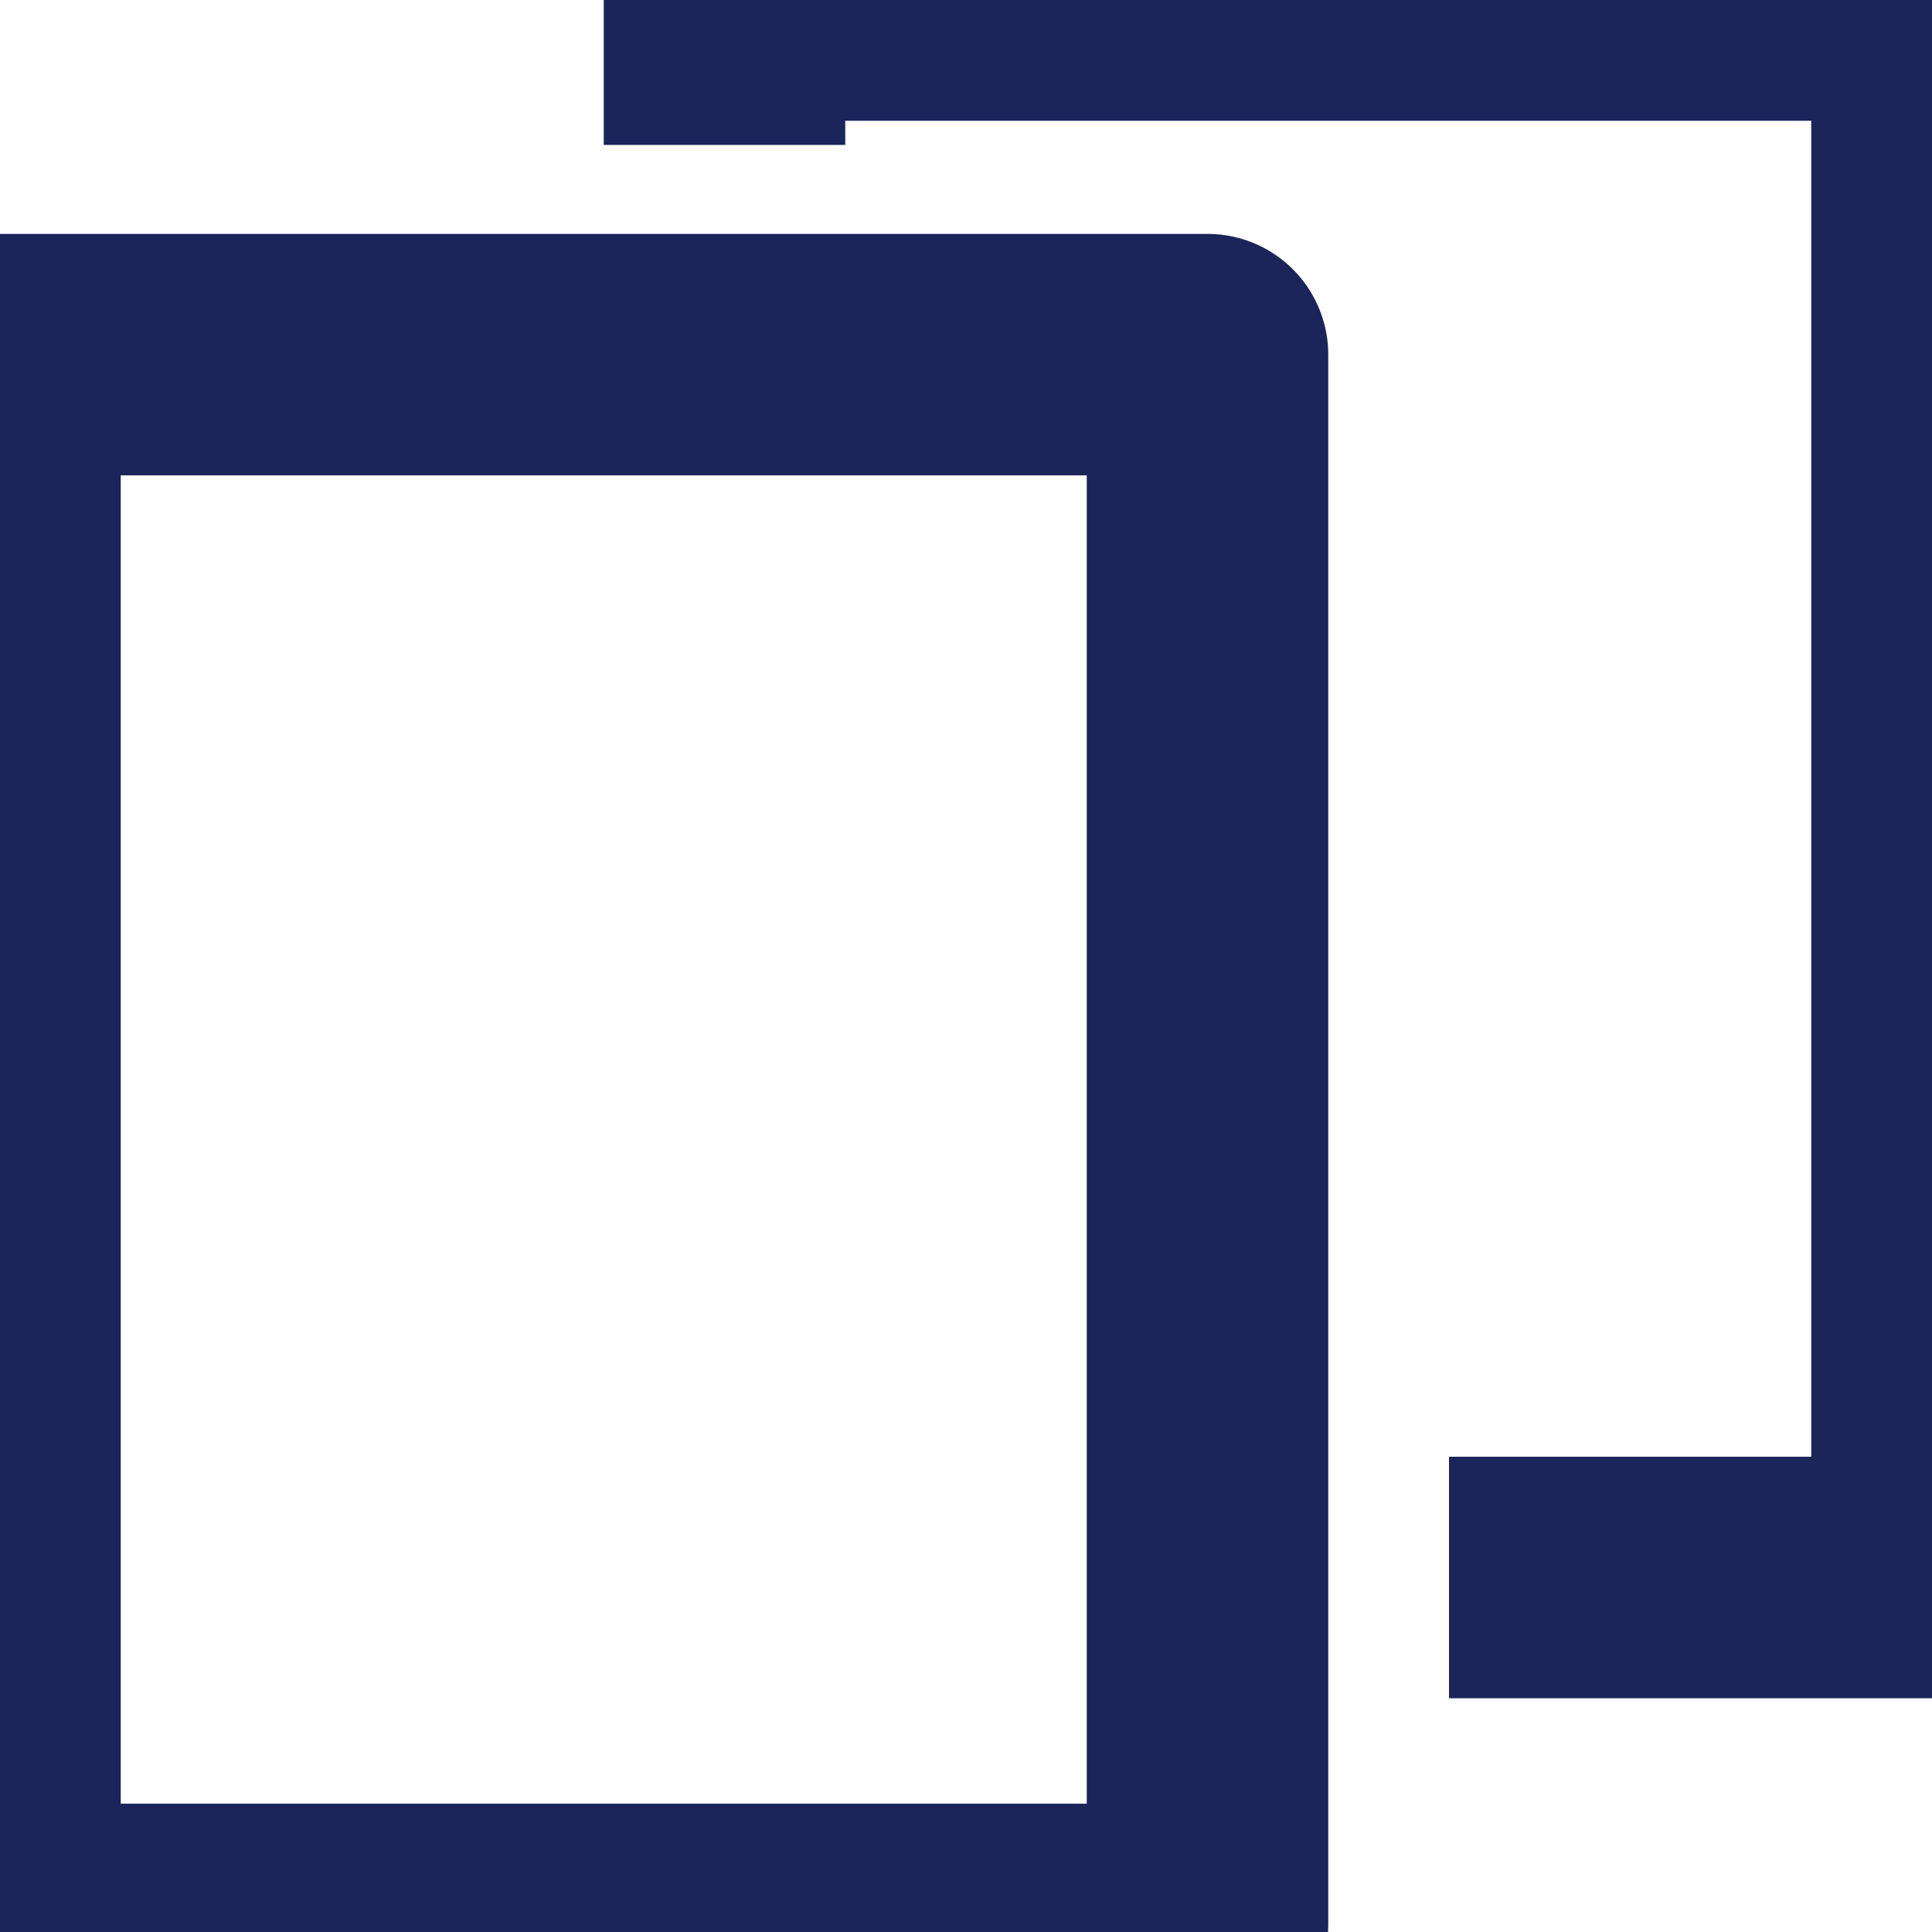 <?xml version="1.0" encoding="UTF-8"?>
<svg width="16px" height="16px" viewBox="0 0 16 16" version="1.1" xmlns="http://www.w3.org/2000/svg" xmlns:xlink="http://www.w3.org/1999/xlink">
    <!-- Generator: Sketch 60.1 (88133) - https://sketch.com -->
    <desc>Created with Sketch.</desc>
    <g id="icon/action/copy/zodiac" stroke="none" stroke-width="1" fill="none" fill-rule="evenodd" stroke-linejoin="round">
        <g id="Group-5-Copy-2" stroke="#1B2559" stroke-width="2">
            <polyline id="Stroke-1" points="6 1.2 6 -0 16 -0 16 13.064 12 13.064"></polyline>
            <polygon id="Stroke-3" stroke-linecap="round" points="0 15.937 10 15.937 10 2.937 0 2.937"></polygon>
        </g>
    </g>
</svg>